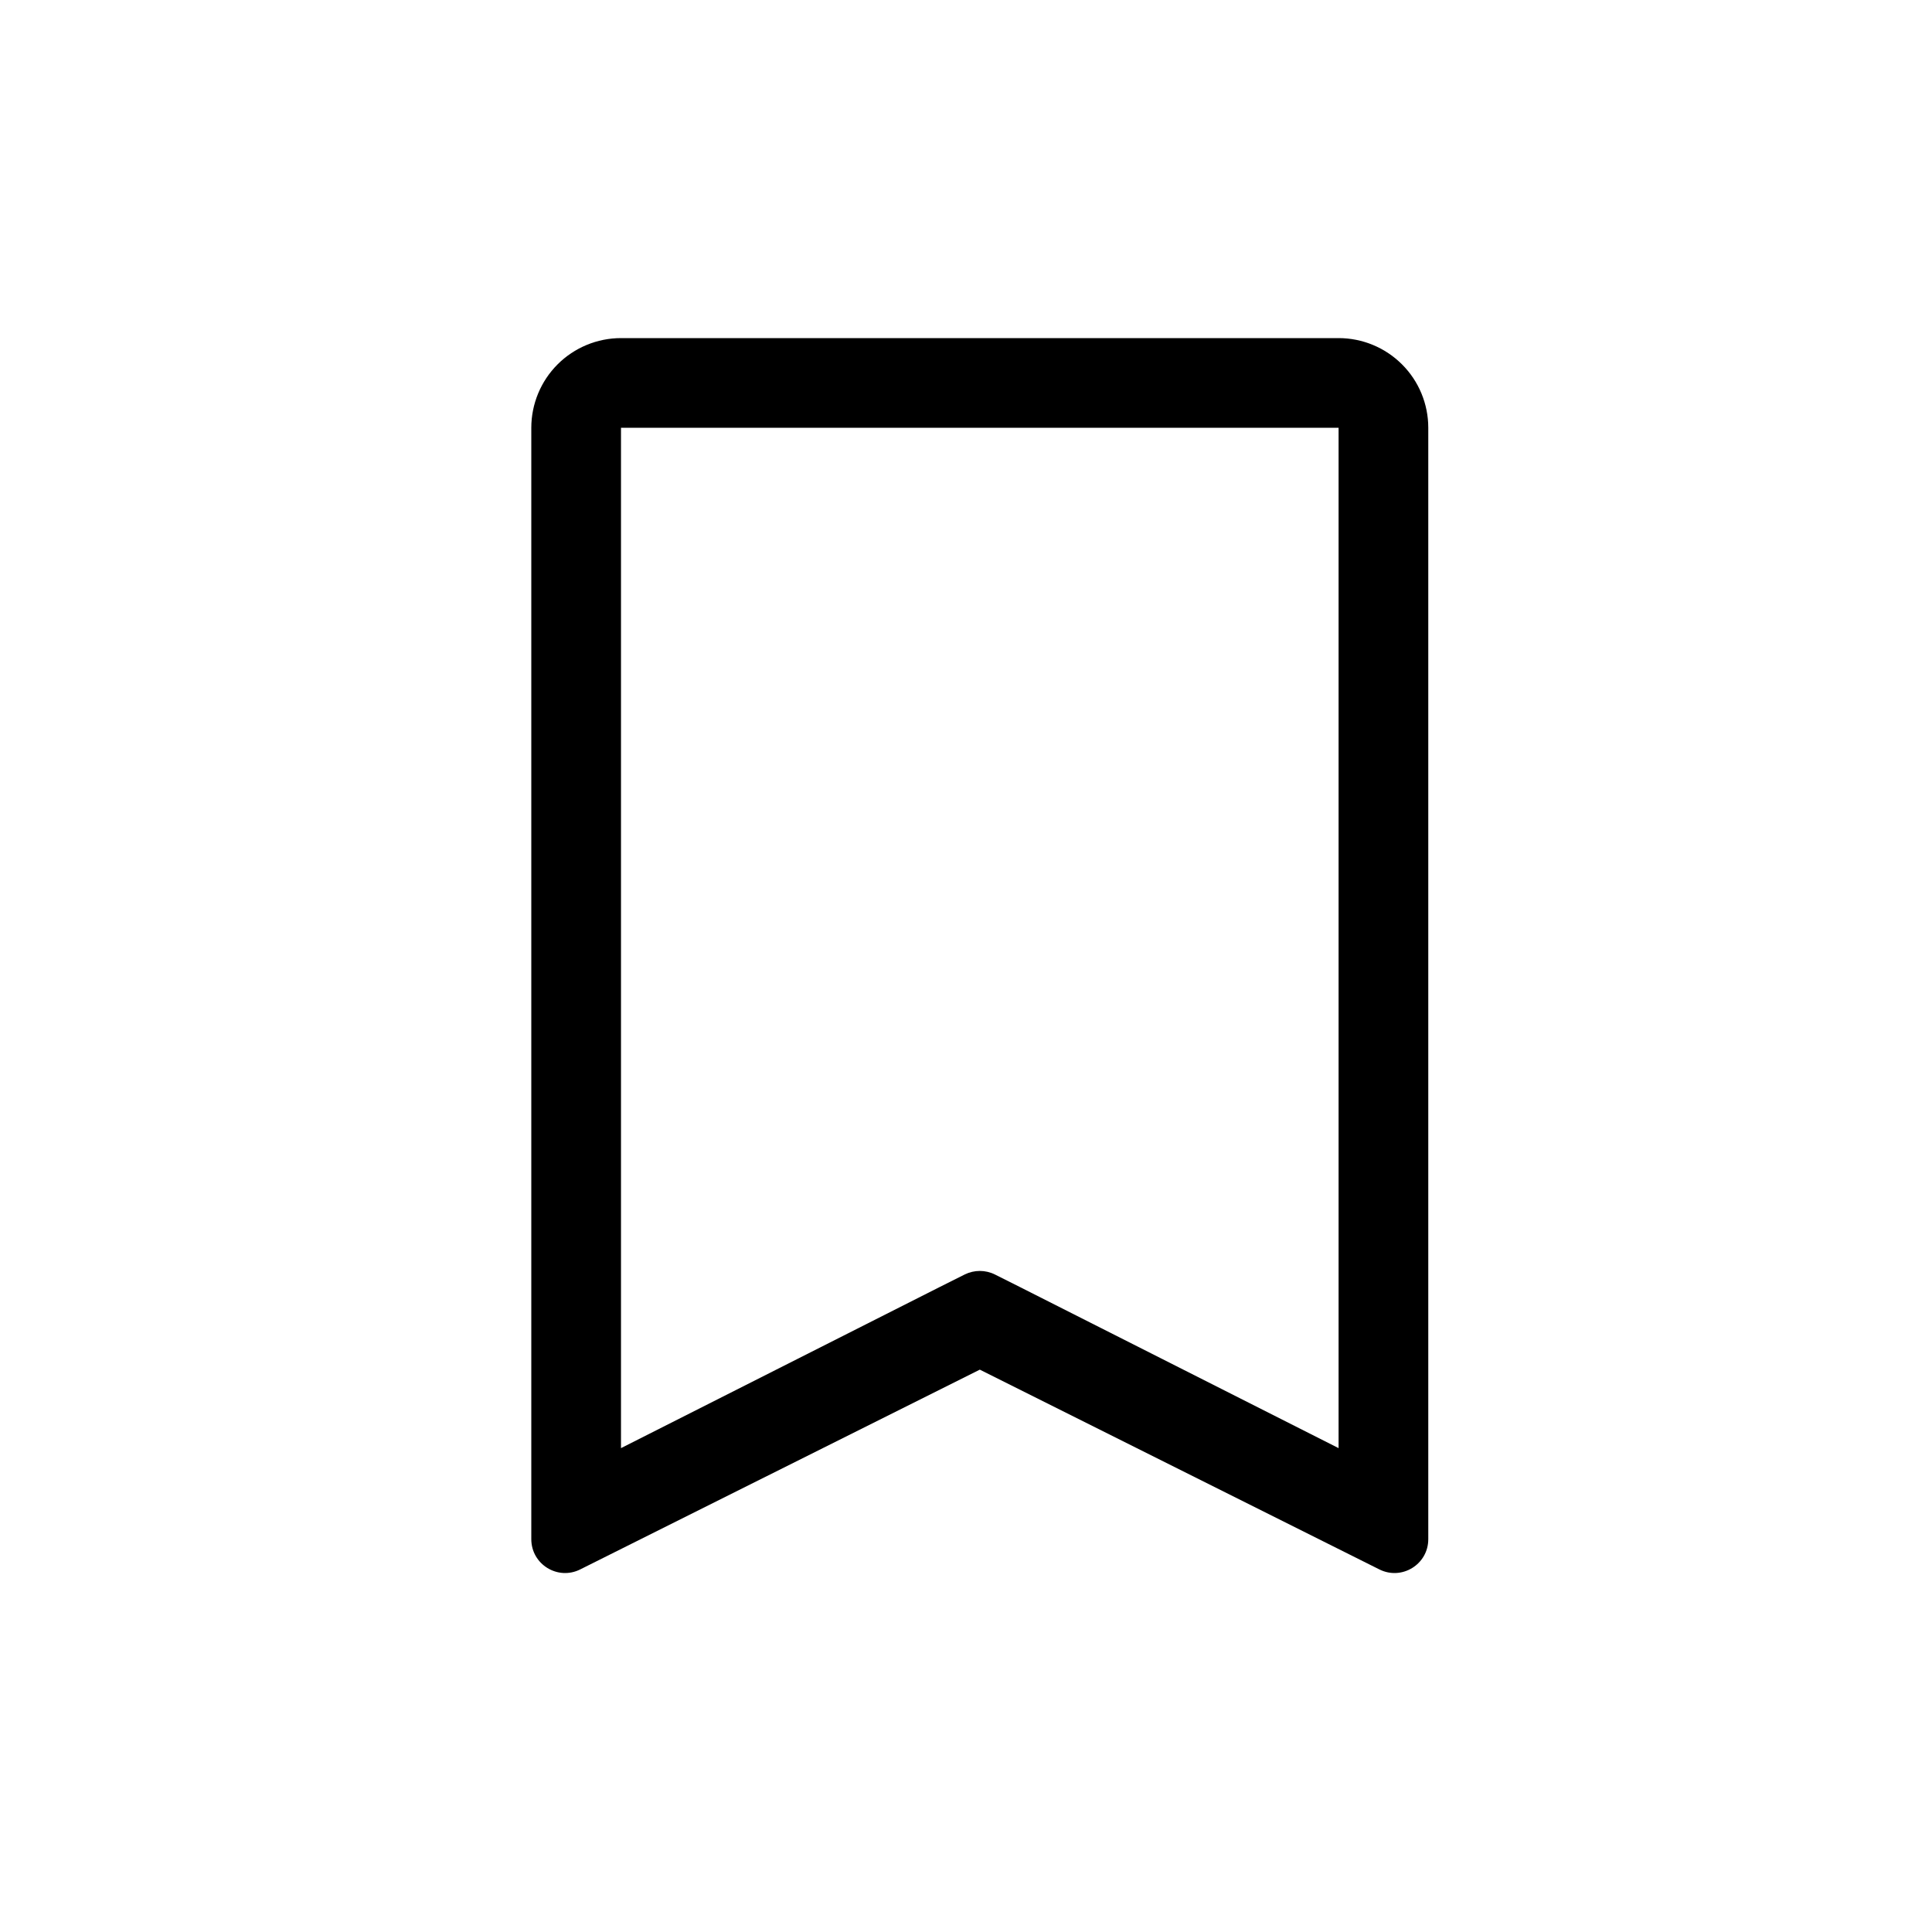 <svg xmlns="http://www.w3.org/2000/svg" width="40" height="40" viewBox="0 0 40 40" fill="none">
<path d="M27.714 8.857V29.982L21.121 26.649L20.599 26.387C20.402 26.289 20.17 26.289 19.973 26.387L19.45 26.649L12.857 29.982V8.857H27.714ZM27.714 7H12.857C12.365 7 11.892 7.196 11.544 7.544C11.196 7.892 11 8.365 11 8.857V31.867C11 32.388 11.548 32.726 12.013 32.493L20.286 28.357L28.558 32.493C29.024 32.726 29.571 32.388 29.571 31.867V8.857C29.571 8.365 29.376 7.892 29.027 7.544C28.679 7.196 28.207 7 27.714 7Z" fill="black"/>
</svg>